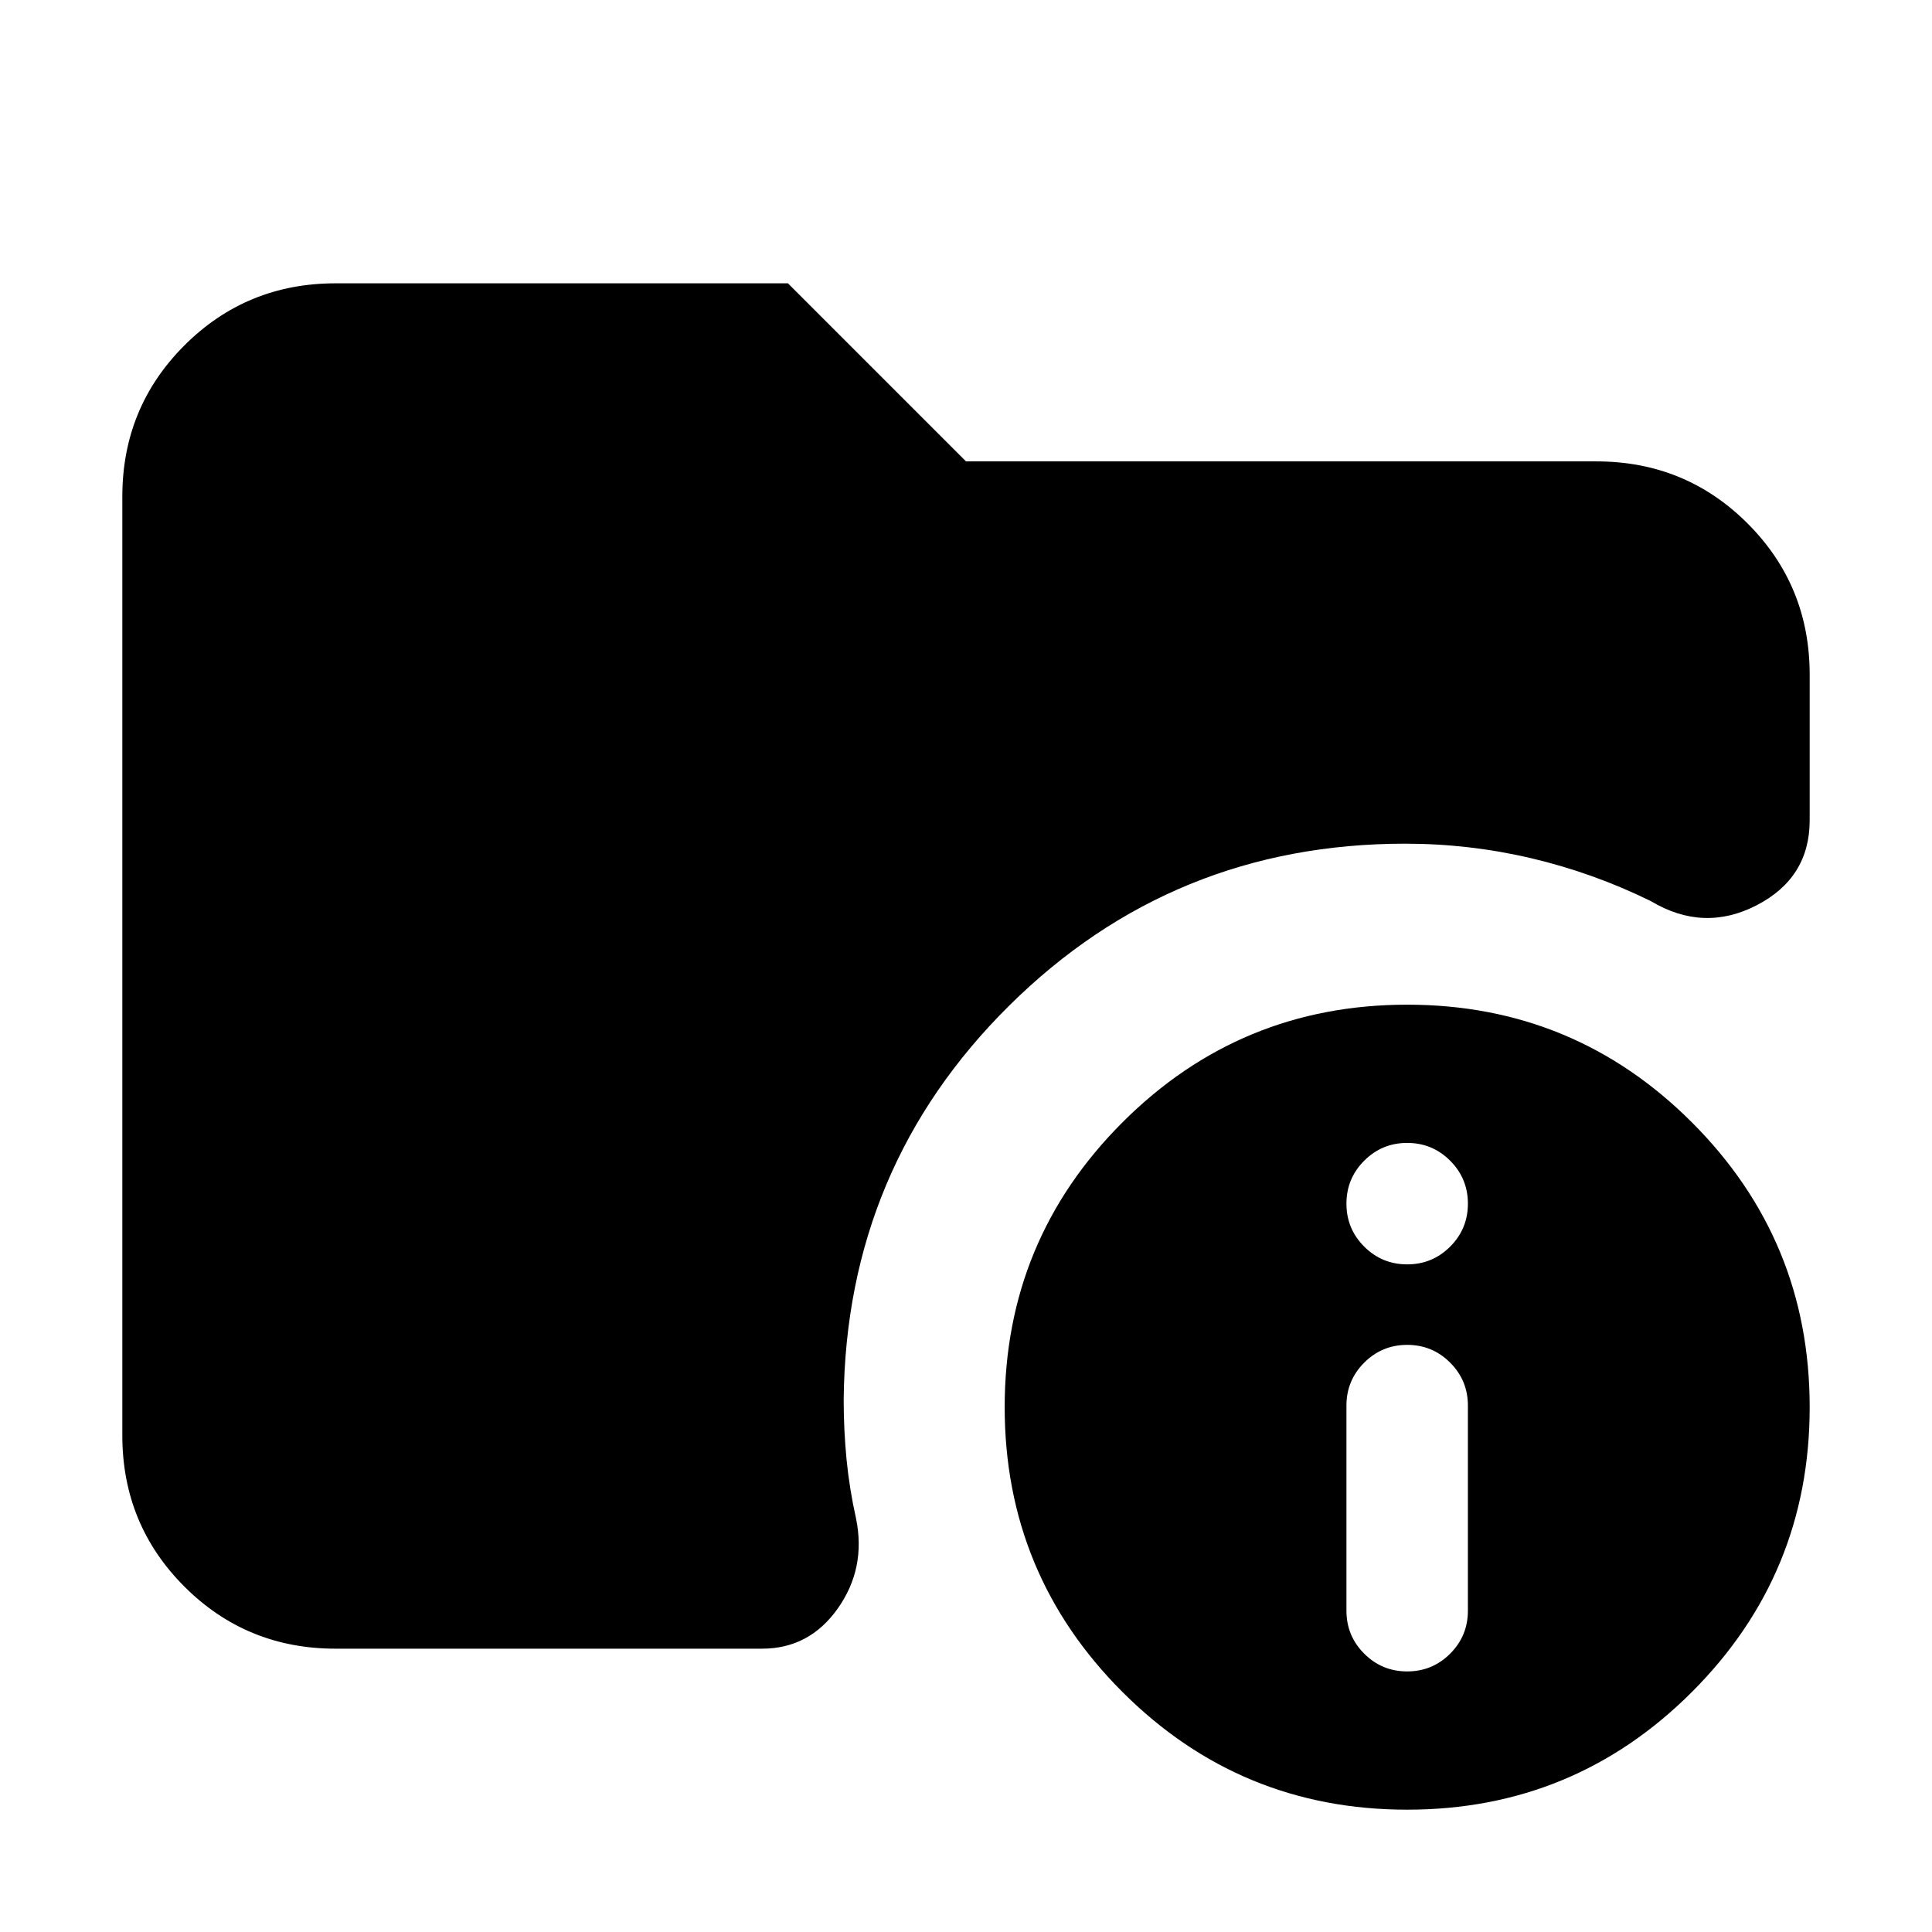 <svg xmlns="http://www.w3.org/2000/svg" height="24" viewBox="0 -960 960 960" width="24"><path d="M166.78-140.78q-44.3 0-75.15-30.85-30.85-30.85-30.85-75.15v-466.44q0-44.3 30.85-75.15 30.85-30.85 75.15-30.85h224.74L480-730.74h313.22q44.3 0 75.15 30.85 30.85 30.85 30.85 75.15v72.31q0 28.65-26.37 42.26t-52.59-2.09q-28.61-14.04-59.37-21.28-30.76-7.24-62.67-7.24-115.44 0-196.65 80.37-81.22 80.37-82.35 195.8 0 15.18 1.43 29.85 1.44 14.67 4.74 29.41 5 24.65-9.11 44.61t-37.63 19.96H166.78Zm532.44 80q-83 0-141.5-58.5t-58.5-141.5q0-83 58.5-141.5t141.5-58.5q83 0 141.5 58.5t58.5 141.5q0 83-58.5 141.5t-141.5 58.5Zm0-68.7q12.52 0 21.35-8.82 8.82-8.83 8.82-21.35v-101.91q0-12.53-8.82-21.35-8.83-8.83-21.35-8.83-12.52 0-21.35 8.83-8.83 8.82-8.83 21.35v101.91q0 12.52 8.83 21.35 8.83 8.82 21.35 8.82Zm0-202.26q12.52 0 21.35-8.82 8.82-8.83 8.82-21.35 0-12.52-8.82-21.35-8.83-8.83-21.35-8.83-12.52 0-21.35 8.83-8.83 8.83-8.83 21.35 0 12.52 8.83 21.35 8.83 8.82 21.35 8.82Z"/></svg>